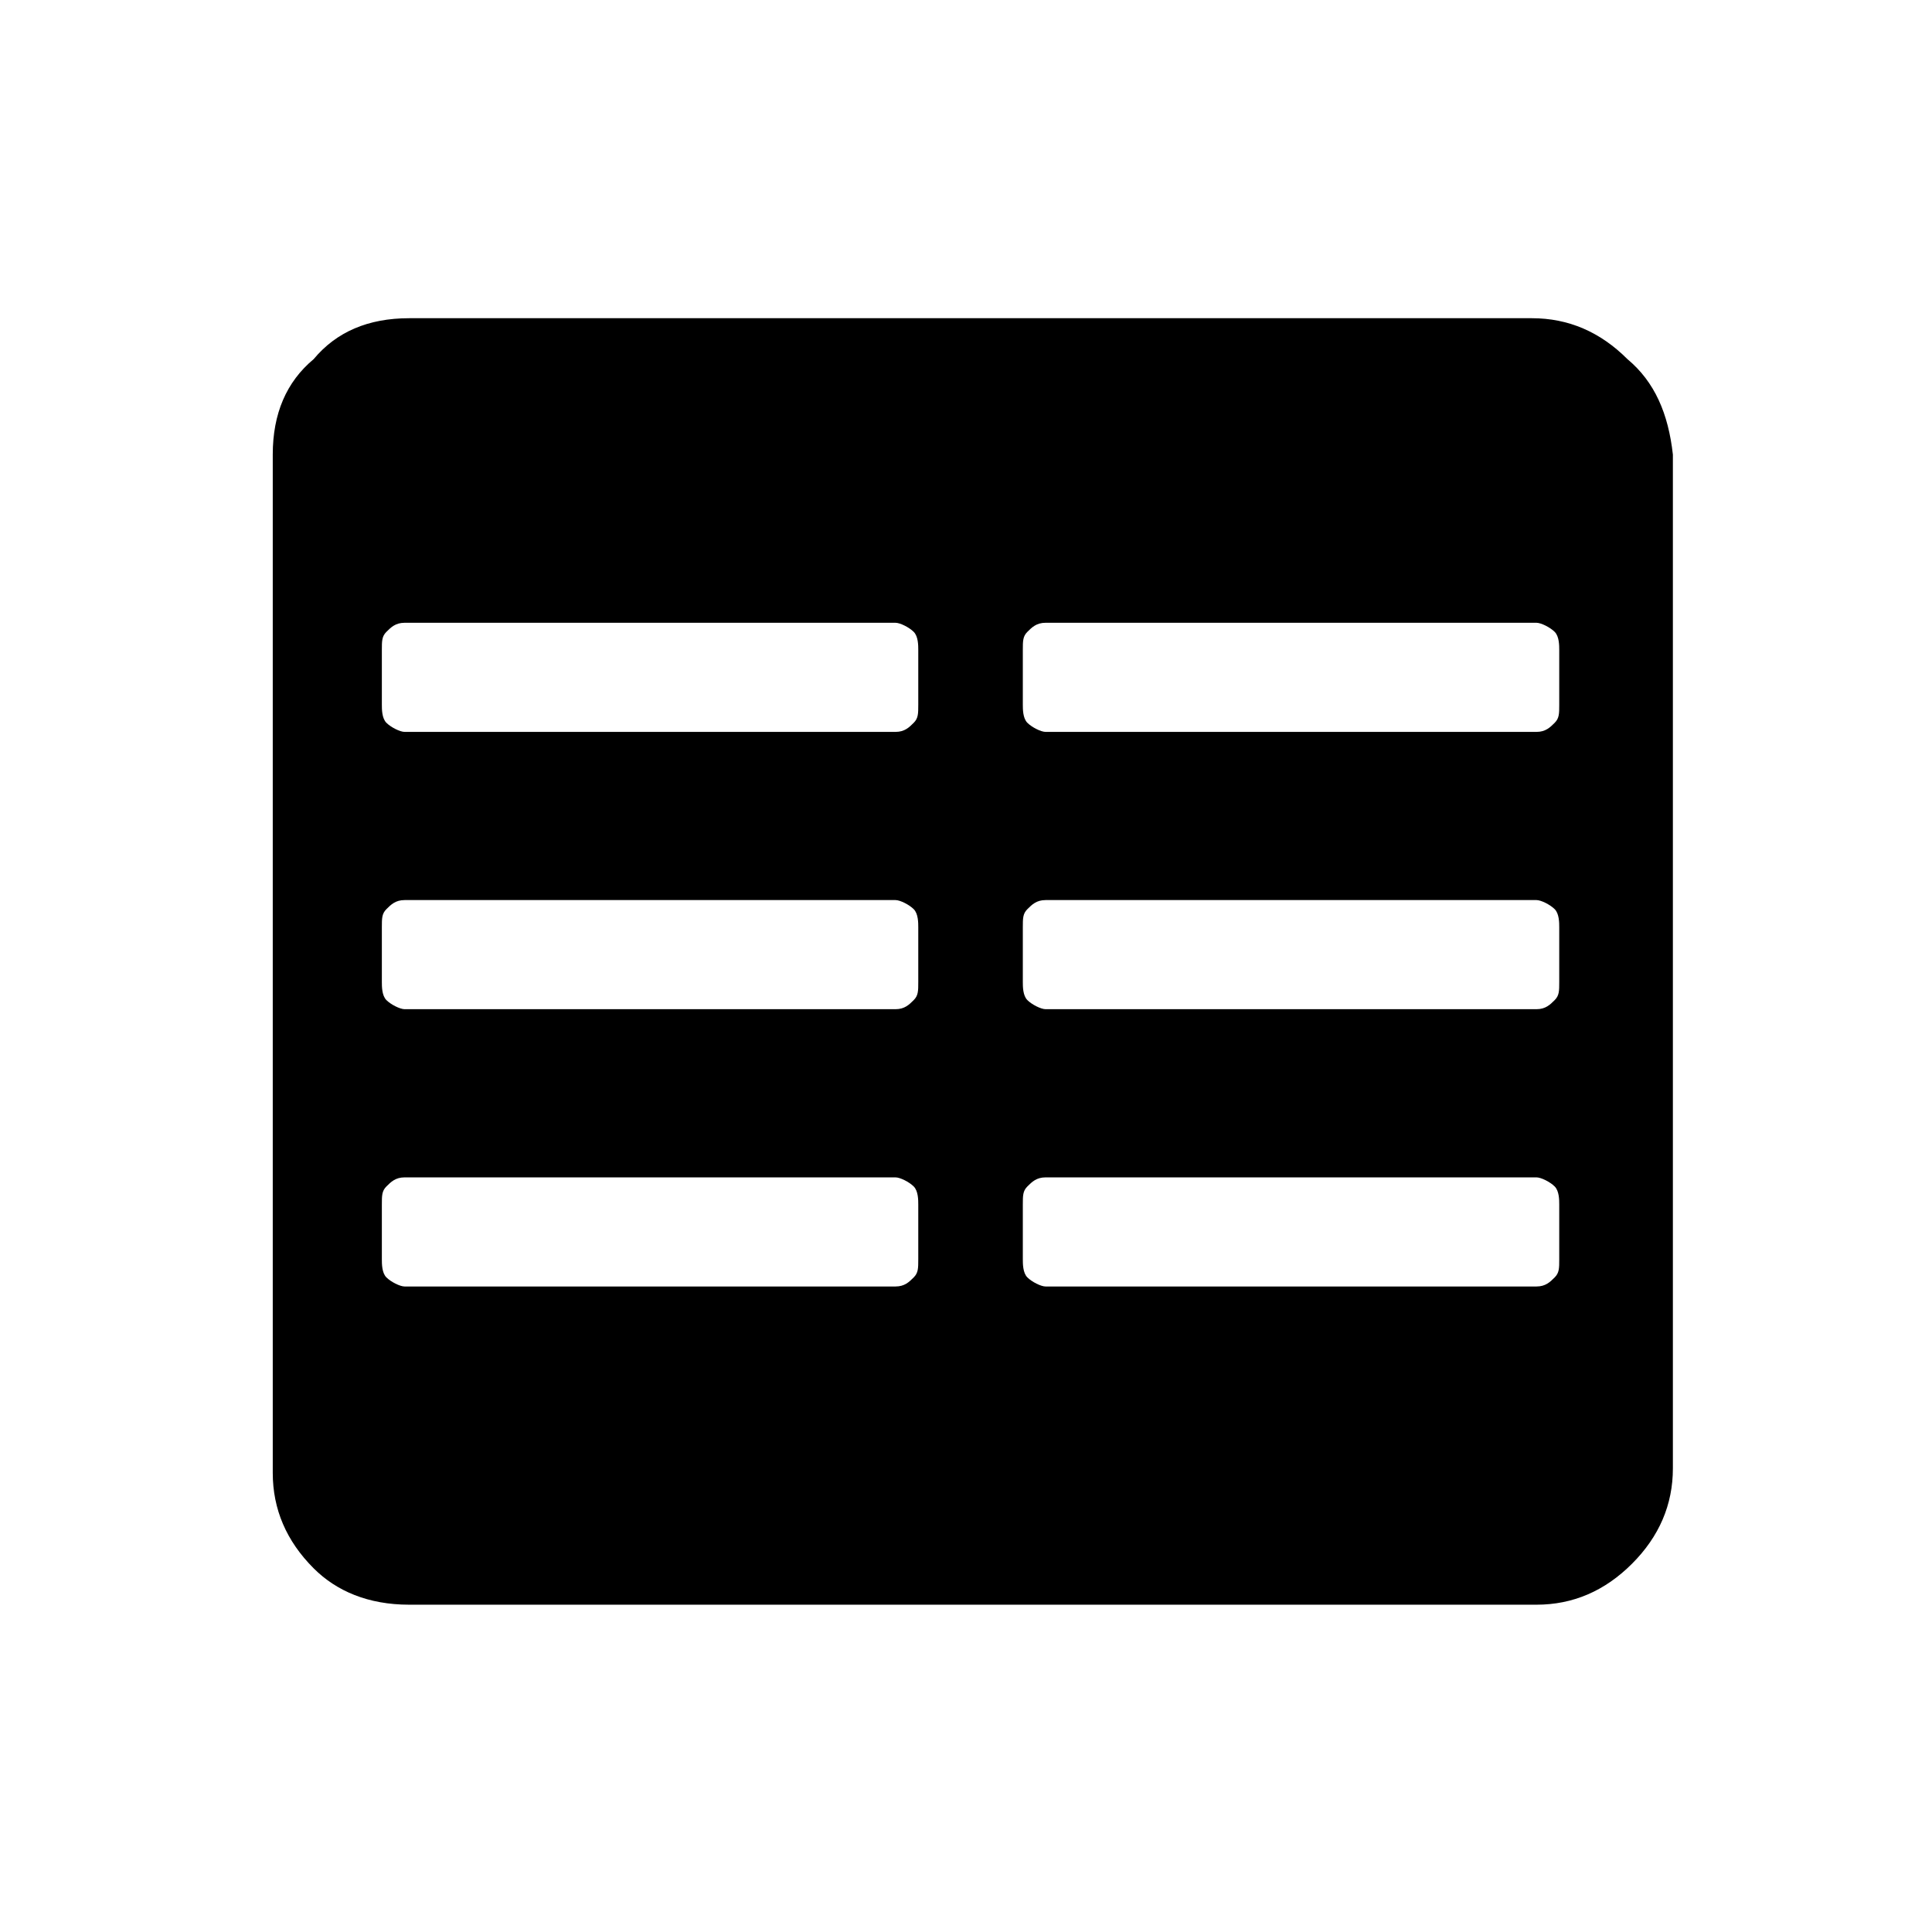 <?xml version="1.0" encoding="utf-8"?>
<!-- Generator: Adobe Illustrator 21.1.0, SVG Export Plug-In . SVG Version: 6.00 Build 0)  -->
<svg version="1.1" id="Ebene_1" xmlns="http://www.w3.org/2000/svg" xmlns:xlink="http://www.w3.org/1999/xlink" x="0px" y="0px"
	 viewBox="0 0 42.5 42.5" style="enable-background:new 0 0 42.5 42.5;" xml:space="preserve">
<path d="M35.8,7.9C35.2,7.3,34.5,7,33.7,7H9C8.1,7,7.4,7.3,6.9,7.9C6.3,8.4,6,9.1,6,10v22.4c0,0.8,0.3,1.5,0.9,2.1
	C7.4,35,8.1,35.3,9,35.3h24.8c0.8,0,1.5-0.3,2.1-0.9s0.9-1.3,0.9-2.1V10C36.7,9.1,36.4,8.4,35.8,7.9z M20.2,27.7
	c0,0.2,0,0.3-0.1,0.4c-0.1,0.1-0.2,0.2-0.4,0.2H8.9c-0.1,0-0.3-0.1-0.4-0.2c-0.1-0.1-0.1-0.3-0.1-0.4v-1.2c0-0.2,0-0.3,0.1-0.4
	c0.1-0.1,0.2-0.2,0.4-0.2h10.8c0.1,0,0.3,0.1,0.4,0.2c0.1,0.1,0.1,0.3,0.1,0.4V27.7z M20.2,21.6c0,0.2,0,0.3-0.1,0.4
	c-0.1,0.1-0.2,0.2-0.4,0.2H8.9c-0.1,0-0.3-0.1-0.4-0.2c-0.1-0.1-0.1-0.3-0.1-0.4v-1.2c0-0.2,0-0.3,0.1-0.4c0.1-0.1,0.2-0.2,0.4-0.2
	h10.8c0.1,0,0.3,0.1,0.4,0.2c0.1,0.1,0.1,0.3,0.1,0.4V21.6z M20.2,15.5c0,0.2,0,0.3-0.1,0.4c-0.1,0.1-0.2,0.2-0.4,0.2H8.9
	c-0.1,0-0.3-0.1-0.4-0.2c-0.1-0.1-0.1-0.3-0.1-0.4v-1.2c0-0.2,0-0.3,0.1-0.4c0.1-0.1,0.2-0.2,0.4-0.2h10.8c0.1,0,0.3,0.1,0.4,0.2
	c0.1,0.1,0.1,0.3,0.1,0.4V15.5z M34.3,27.7c0,0.2,0,0.3-0.1,0.4c-0.1,0.1-0.2,0.2-0.4,0.2H23c-0.1,0-0.3-0.1-0.4-0.2
	c-0.1-0.1-0.1-0.3-0.1-0.4v-1.2c0-0.2,0-0.3,0.1-0.4c0.1-0.1,0.2-0.2,0.4-0.2h10.8c0.1,0,0.3,0.1,0.4,0.2c0.1,0.1,0.1,0.3,0.1,0.4
	V27.7z M34.3,21.6c0,0.2,0,0.3-0.1,0.4c-0.1,0.1-0.2,0.2-0.4,0.2H23c-0.1,0-0.3-0.1-0.4-0.2c-0.1-0.1-0.1-0.3-0.1-0.4v-1.2
	c0-0.2,0-0.3,0.1-0.4c0.1-0.1,0.2-0.2,0.4-0.2h10.8c0.1,0,0.3,0.1,0.4,0.2c0.1,0.1,0.1,0.3,0.1,0.4V21.6z M34.3,15.5
	c0,0.2,0,0.3-0.1,0.4c-0.1,0.1-0.2,0.2-0.4,0.2H23c-0.1,0-0.3-0.1-0.4-0.2c-0.1-0.1-0.1-0.3-0.1-0.4v-1.2c0-0.2,0-0.3,0.1-0.4
	c0.1-0.1,0.2-0.2,0.4-0.2h10.8c0.1,0,0.3,0.1,0.4,0.2c0.1,0.1,0.1,0.3,0.1,0.4V15.5z"/>
</svg>
